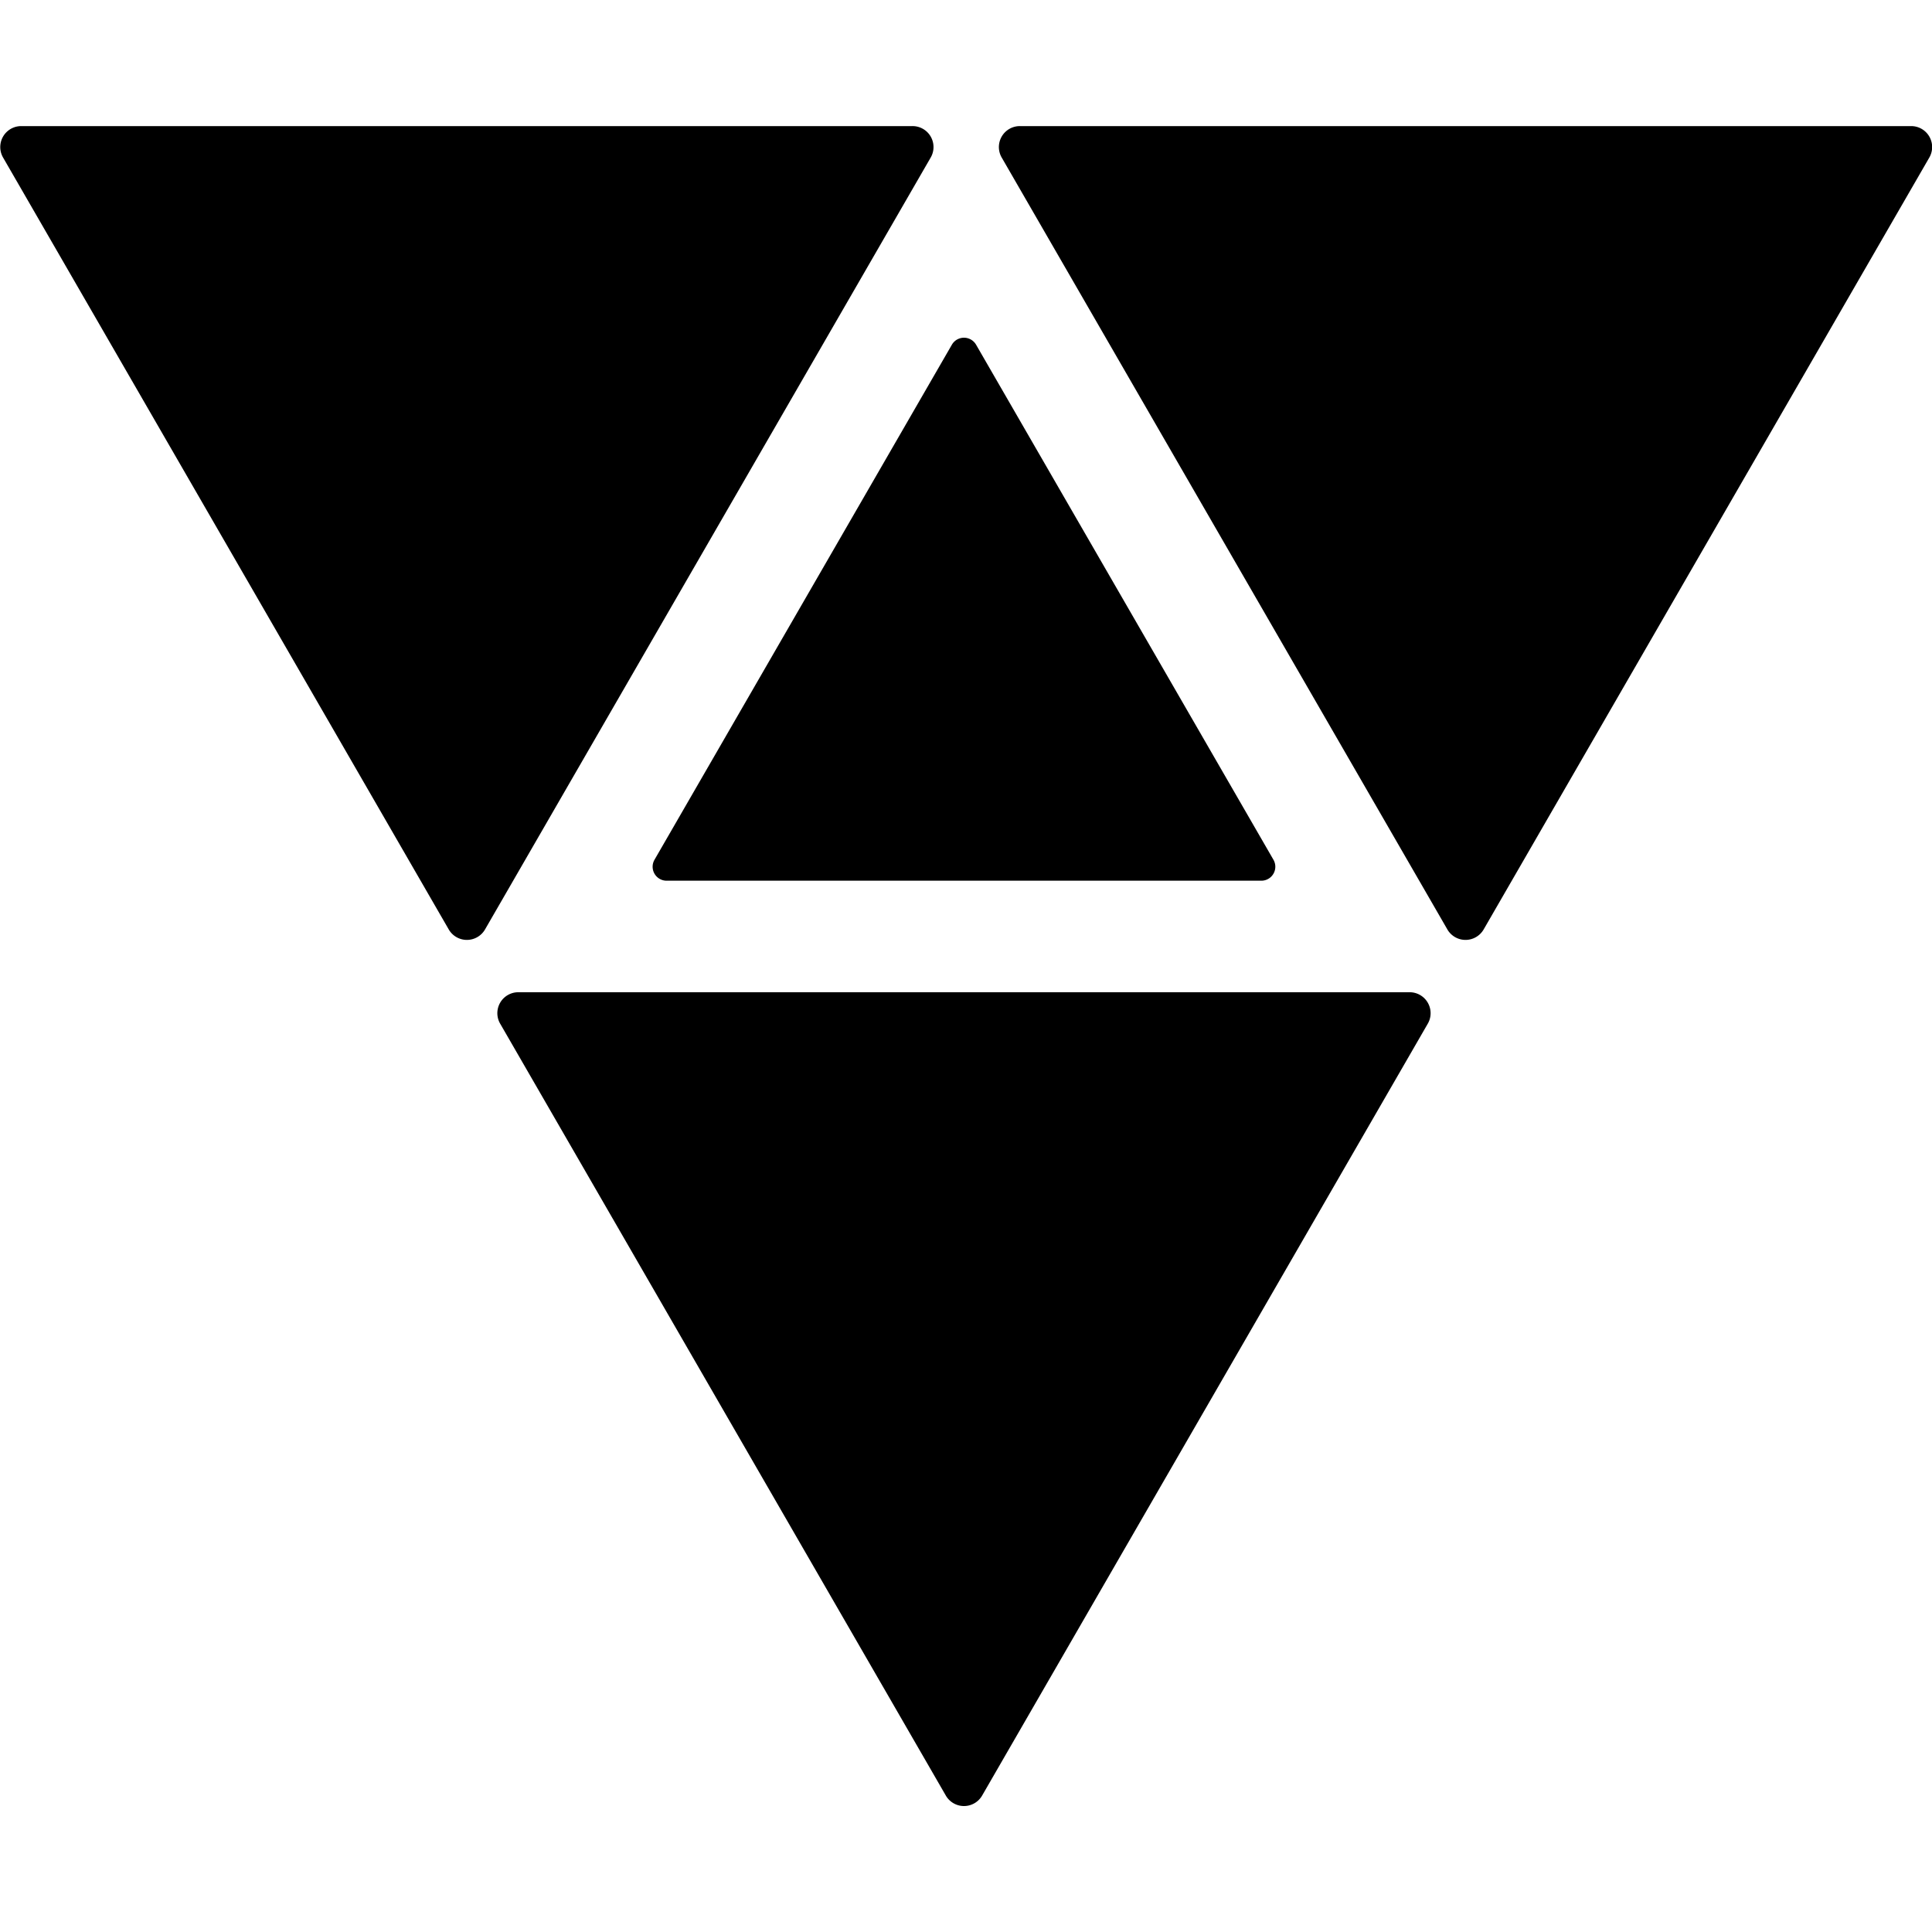 <svg fill="currentColor" xmlns="http://www.w3.org/2000/svg" viewBox="0 -15.925 243.38 243.38">
  <path d="M123.69 210.27l56.12-97.2a2.64 2.64 0 0 0-2.29-4H65.32a2.64 2.64 0 0 0-2.29 4l56.12 97.2a2.64 2.64 0 0 0 4.57 0l56.12-97.2a2.64 2.64 0 0 0-2.29-4H65.32a2.64 2.64 0 0 0-2.29 4l56.12 97.2a2.64 2.64 0 0 0 4.57 0M119.91 27.5L82.45 92.38a1.76 1.76 0 0 0 1.52 2.64h74.92a1.76 1.76 0 0 0 1.53-2.64L122.96 27.5a1.76 1.76 0 0 0-3.05 0L82.45 92.38a1.76 1.76 0 0 0 1.52 2.64h74.92a1.76 1.76 0 0 0 1.53-2.64L122.96 27.5a1.76 1.76 0 0 0-3.05 0m66.99 73.66l56.12-97.2a2.64 2.64 0 0 0-2.28-4H128.5a2.64 2.64 0 0 0-2.29 4l56.12 97.2a2.64 2.64 0 0 0 4.57 0l56.12-97.2a2.64 2.64 0 0 0-2.28-4H128.5a2.64 2.64 0 0 0-2.29 4l56.12 97.2a2.64 2.64 0 0 0 4.57 0m-125.85 0l56.12-97.2a2.64 2.64 0 0 0-2.29-4H2.69a2.64 2.64 0 0 0-2.28 4l56.12 97.2a2.64 2.64 0 0 0 4.57 0l56.12-97.2a2.64 2.64 0 0 0-2.29-4H2.69a2.64 2.64 0 0 0-2.28 4l56.12 97.2a2.64 2.64 0 0 0 4.57 0"/>
</svg>
